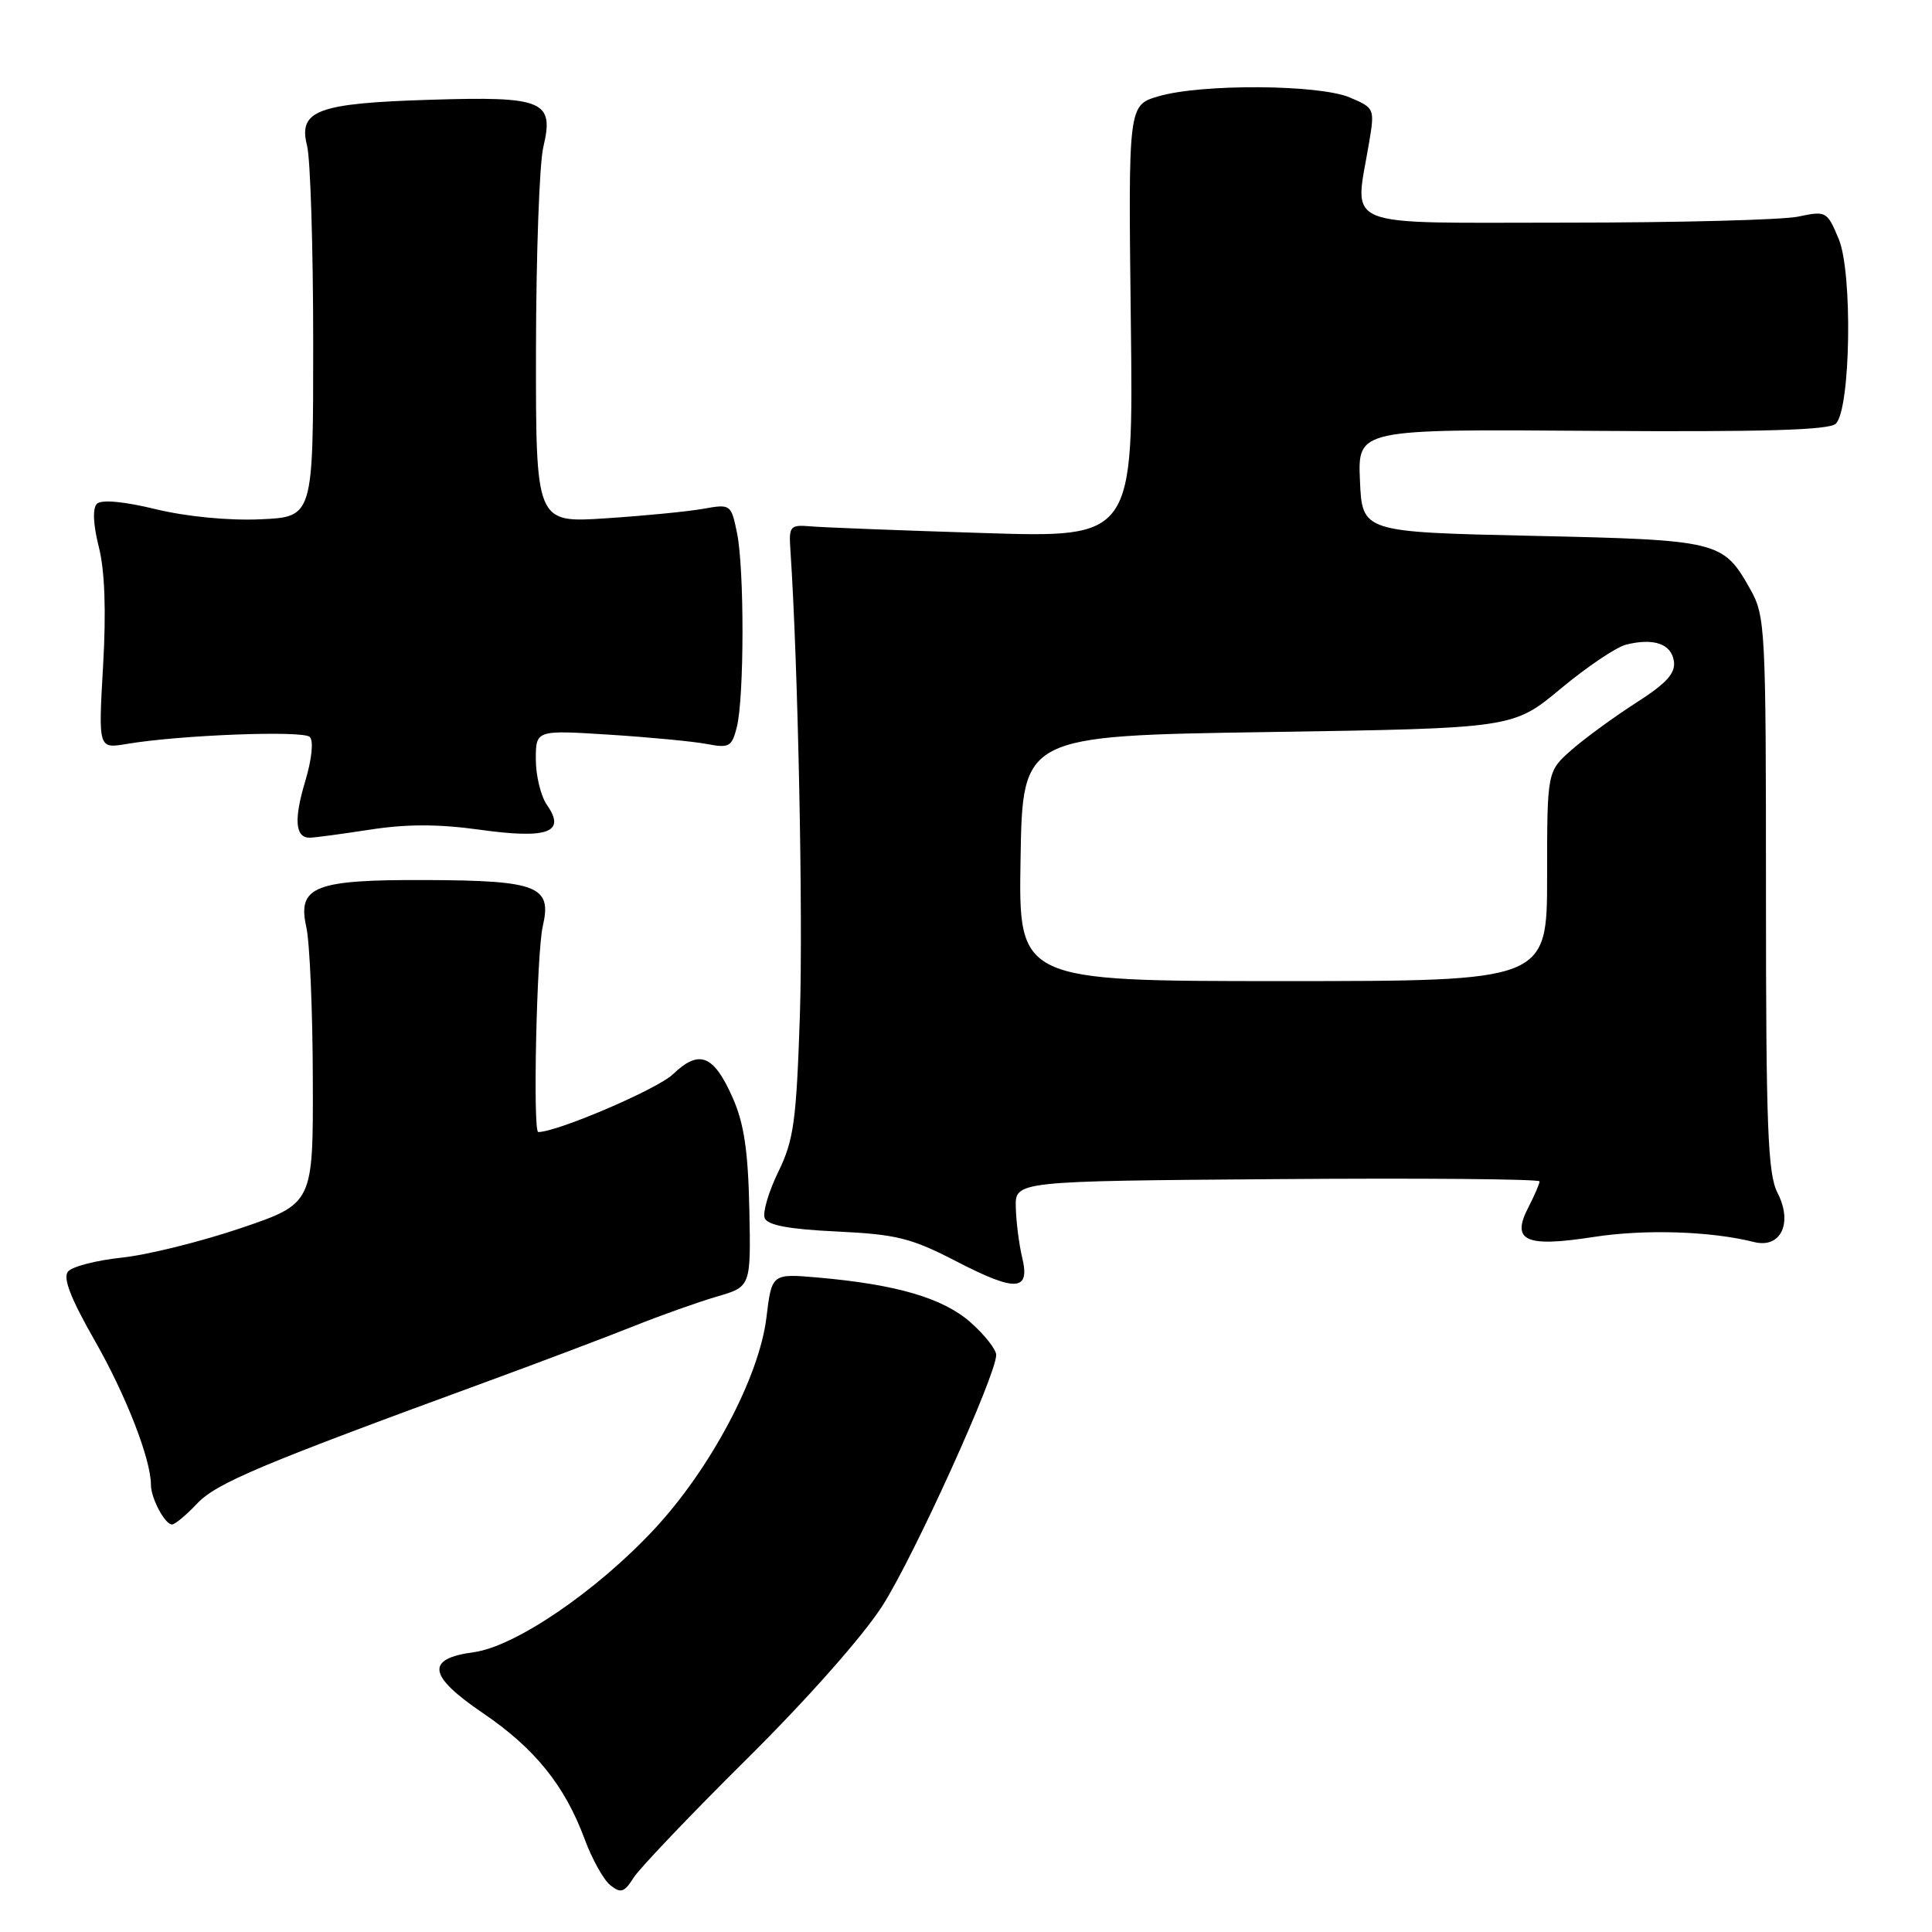 <?xml version="1.0" encoding="UTF-8" standalone="no"?>
<!DOCTYPE svg PUBLIC "-//W3C//DTD SVG 1.1//EN" "http://www.w3.org/Graphics/SVG/1.1/DTD/svg11.dtd" >
<svg xmlns="http://www.w3.org/2000/svg" xmlns:xlink="http://www.w3.org/1999/xlink" version="1.1" viewBox="0 0 256 256">
 <g >
 <path fill="currentColor"
d=" M 99.03 233.00 C 107.02 225.08 114.43 216.70 116.96 212.72 C 121.16 206.12 132.00 182.20 132.00 179.54 C 132.00 178.81 130.46 176.86 128.58 175.20 C 124.92 171.99 118.80 170.20 108.38 169.28 C 102.26 168.75 102.26 168.75 101.55 174.62 C 100.59 182.47 94.17 194.59 86.71 202.61 C 79.08 210.82 68.25 218.20 62.75 218.93 C 56.36 219.79 56.71 222.05 63.98 226.99 C 70.85 231.65 74.83 236.58 77.46 243.67 C 78.44 246.33 79.98 249.09 80.87 249.80 C 82.26 250.91 82.72 250.76 83.96 248.80 C 84.76 247.54 91.54 240.43 99.03 233.00 Z  M 26.11 199.24 C 28.69 196.51 34.46 194.08 64.50 183.08 C 71.65 180.46 80.42 177.14 84.00 175.71 C 87.58 174.28 92.53 172.52 95.00 171.80 C 99.50 170.49 99.50 170.49 99.29 160.23 C 99.13 152.51 98.59 148.86 97.09 145.47 C 94.56 139.75 92.65 139.00 89.15 142.36 C 87.10 144.32 73.85 150.00 71.32 150.00 C 70.59 150.00 71.11 126.22 71.92 122.73 C 73.16 117.42 71.28 116.67 56.50 116.61 C 41.65 116.55 39.38 117.44 40.59 122.85 C 41.04 124.86 41.43 133.92 41.45 142.99 C 41.50 159.48 41.50 159.48 31.89 162.74 C 26.60 164.53 19.52 166.29 16.14 166.64 C 12.77 167.00 9.56 167.82 9.01 168.49 C 8.31 169.33 9.37 172.05 12.53 177.59 C 16.69 184.86 20.00 193.36 20.00 196.75 C 20.00 198.52 21.85 202.00 22.79 202.00 C 23.18 202.00 24.68 200.76 26.11 199.24 Z  M 135.44 166.61 C 135.03 164.90 134.65 161.93 134.60 160.00 C 134.50 156.50 134.50 156.50 169.25 156.24 C 188.36 156.09 204.00 156.23 204.00 156.54 C 204.00 156.85 203.34 158.38 202.53 159.95 C 200.20 164.44 202.10 165.31 211.13 163.91 C 217.95 162.85 226.67 163.13 232.44 164.58 C 235.97 165.46 237.59 162.05 235.53 158.06 C 234.24 155.56 234.00 149.39 234.00 118.44 C 234.00 83.18 233.92 81.63 231.92 78.08 C 228.32 71.67 227.84 71.55 203.00 71.00 C 180.50 70.50 180.50 70.50 180.20 63.68 C 179.91 56.86 179.91 56.86 211.00 57.09 C 233.66 57.25 242.41 56.99 243.26 56.14 C 245.22 54.18 245.50 36.13 243.64 31.67 C 242.10 27.99 241.97 27.92 238.28 28.70 C 236.20 29.14 222.35 29.50 207.50 29.50 C 177.10 29.50 179.48 30.47 181.41 18.91 C 182.17 14.38 182.13 14.30 178.84 12.91 C 174.74 11.18 159.18 11.09 153.50 12.76 C 149.50 13.94 149.50 13.94 149.84 42.60 C 150.19 71.26 150.19 71.26 130.34 70.63 C 119.43 70.29 109.15 69.89 107.50 69.75 C 104.65 69.51 104.51 69.68 104.74 73.00 C 105.74 87.83 106.42 121.32 105.99 134.50 C 105.52 148.58 105.18 151.07 103.13 155.27 C 101.85 157.89 101.04 160.65 101.32 161.39 C 101.69 162.35 104.52 162.88 110.88 163.18 C 118.80 163.56 120.76 164.05 126.71 167.13 C 134.64 171.23 136.53 171.12 135.44 166.61 Z  M 48.98 109.94 C 53.84 109.18 58.08 109.18 63.56 109.94 C 72.59 111.20 75.03 110.31 72.48 106.67 C 71.67 105.51 71.00 102.79 71.00 100.64 C 71.00 96.73 71.00 96.73 80.75 97.35 C 86.11 97.69 91.94 98.25 93.70 98.59 C 96.61 99.15 96.98 98.94 97.63 96.36 C 98.62 92.45 98.64 75.38 97.66 70.63 C 96.88 66.81 96.81 66.77 93.18 67.42 C 91.16 67.78 85.34 68.35 80.25 68.68 C 71.00 69.29 71.00 69.29 71.02 46.40 C 71.04 33.80 71.47 21.70 71.99 19.50 C 73.45 13.34 72.06 12.75 57.00 13.22 C 42.03 13.68 39.49 14.63 40.69 19.32 C 41.13 21.07 41.50 32.85 41.50 45.50 C 41.50 68.50 41.50 68.50 34.50 68.81 C 30.33 69.00 24.72 68.46 20.64 67.47 C 16.34 66.43 13.43 66.17 12.84 66.76 C 12.25 67.35 12.34 69.48 13.09 72.46 C 13.89 75.60 14.08 80.96 13.66 88.22 C 13.03 99.21 13.03 99.21 16.77 98.58 C 23.79 97.39 40.16 96.76 41.05 97.65 C 41.57 98.17 41.32 100.60 40.45 103.50 C 38.92 108.58 39.11 111.00 41.03 111.00 C 41.63 111.00 45.20 110.52 48.98 109.94 Z  M 135.23 113.75 C 135.50 97.50 135.50 97.50 168.00 97.00 C 200.50 96.50 200.50 96.50 206.79 91.26 C 210.25 88.38 214.15 85.75 215.46 85.42 C 219.13 84.50 221.47 85.31 221.80 87.62 C 222.03 89.22 220.82 90.54 216.81 93.11 C 213.90 94.98 210.05 97.78 208.26 99.35 C 205.00 102.21 205.00 102.21 205.00 116.10 C 205.00 130.00 205.00 130.00 169.98 130.00 C 134.95 130.00 134.95 130.00 135.23 113.75 Z "/>
</g>
</svg>